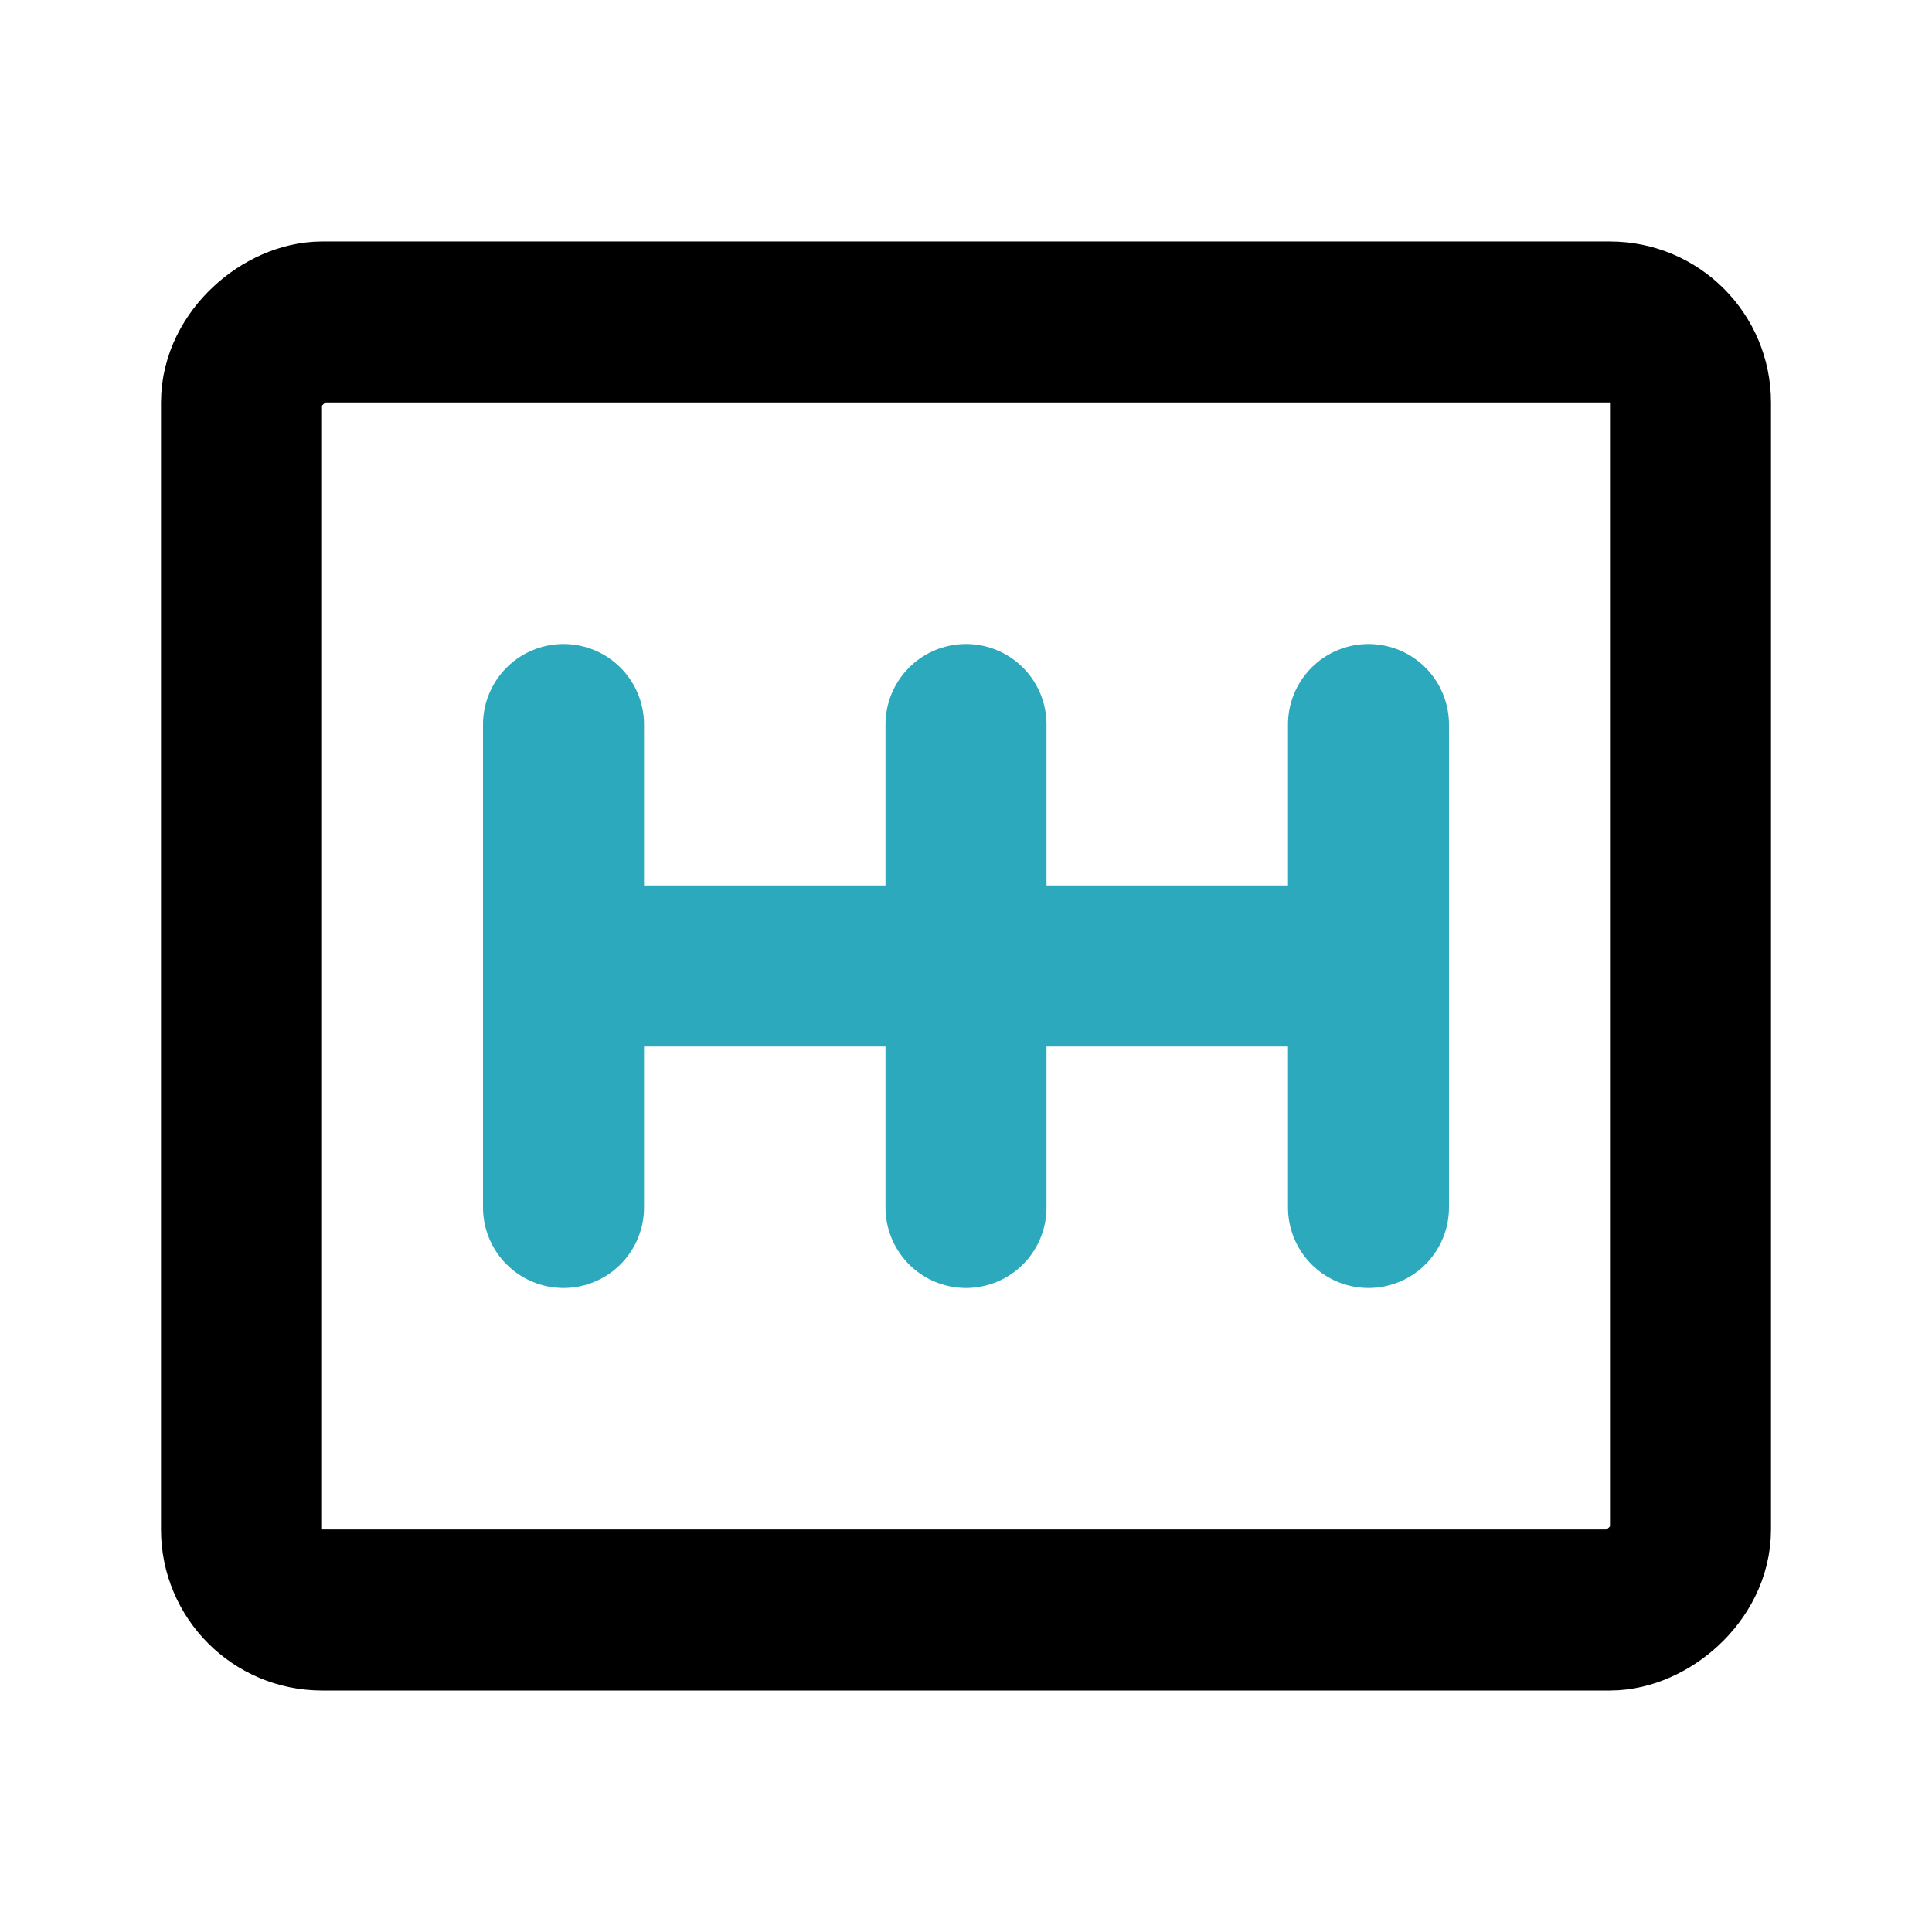 <svg fill="#000000" width="20px" height="20px" viewBox="0 0 24 24" id="car-gearshift" data-name="Line Color" xmlns="http://www.w3.org/2000/svg" class="icon line-color"><path id="secondary" d="M17,12H7m5,3V9m5,6V9M7,15V9" style="fill: none; stroke: rgb(44, 169, 188); stroke-linecap: round; stroke-linejoin: round; stroke-width: 2;"></path><rect id="primary" x="4" y="3" width="16" height="18" rx="1" transform="translate(24) rotate(90)" style="fill: none; stroke: rgb(0, 0, 0); stroke-linecap: round; stroke-linejoin: round; stroke-width: 2;"></rect></svg>